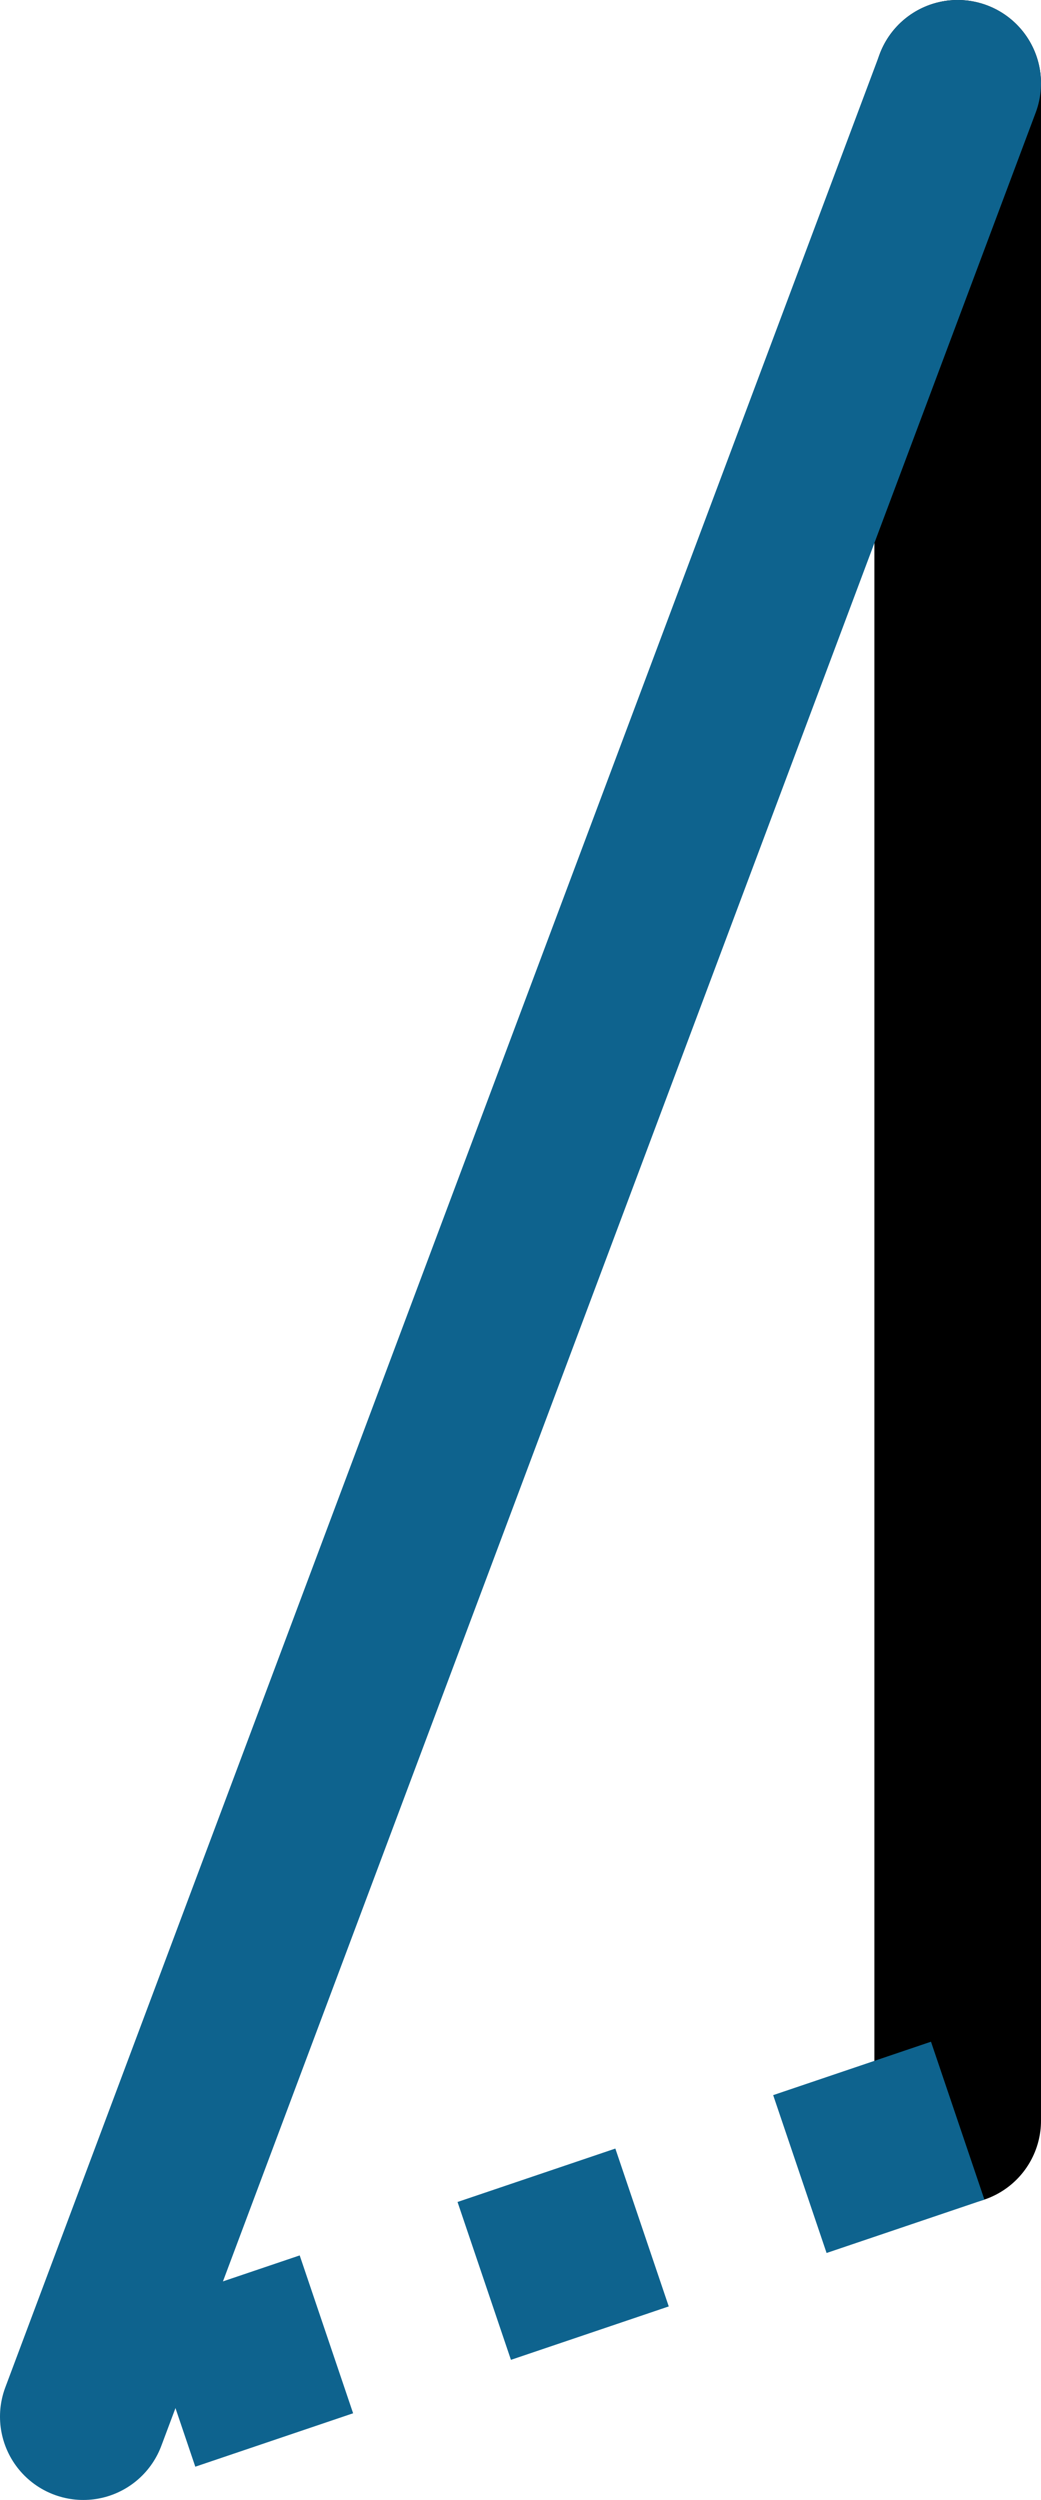 <svg xmlns="http://www.w3.org/2000/svg" class="inline large" viewBox="0 0 31.24 75" preserveAspectRatio="xMidYMid meet" role="img">
  <title>Book 3, Prop 8 -- Blue triangle</title>
  <line class="stroke-black" x1="28.74" y1="63.62" x2="28.74" y2="2.5" style="stroke:#000000;stroke-width:5;stroke-opacity:1;stroke-linecap:round;stroke-linejoin:round;fill-opacity:0;"/>
  <line class="stroke-blue stroke-dotted" x1="28.74" y1="63.62" x2="2.5" y2="72.5" style="stroke:#0e638e;stroke-width:5;stroke-opacity:1;stroke-linecap:butt;stroke-linejoin:round;stroke-dasharray:5;fill-opacity:0;"/>
  <line class="stroke-blue" x1="28.74" y1="2.5" x2="2.5" y2="72.5" style="stroke:#0e638e;stroke-width:5;stroke-opacity:1;stroke-linecap:round;stroke-linejoin:round;fill-opacity:0;"/>
</svg>
